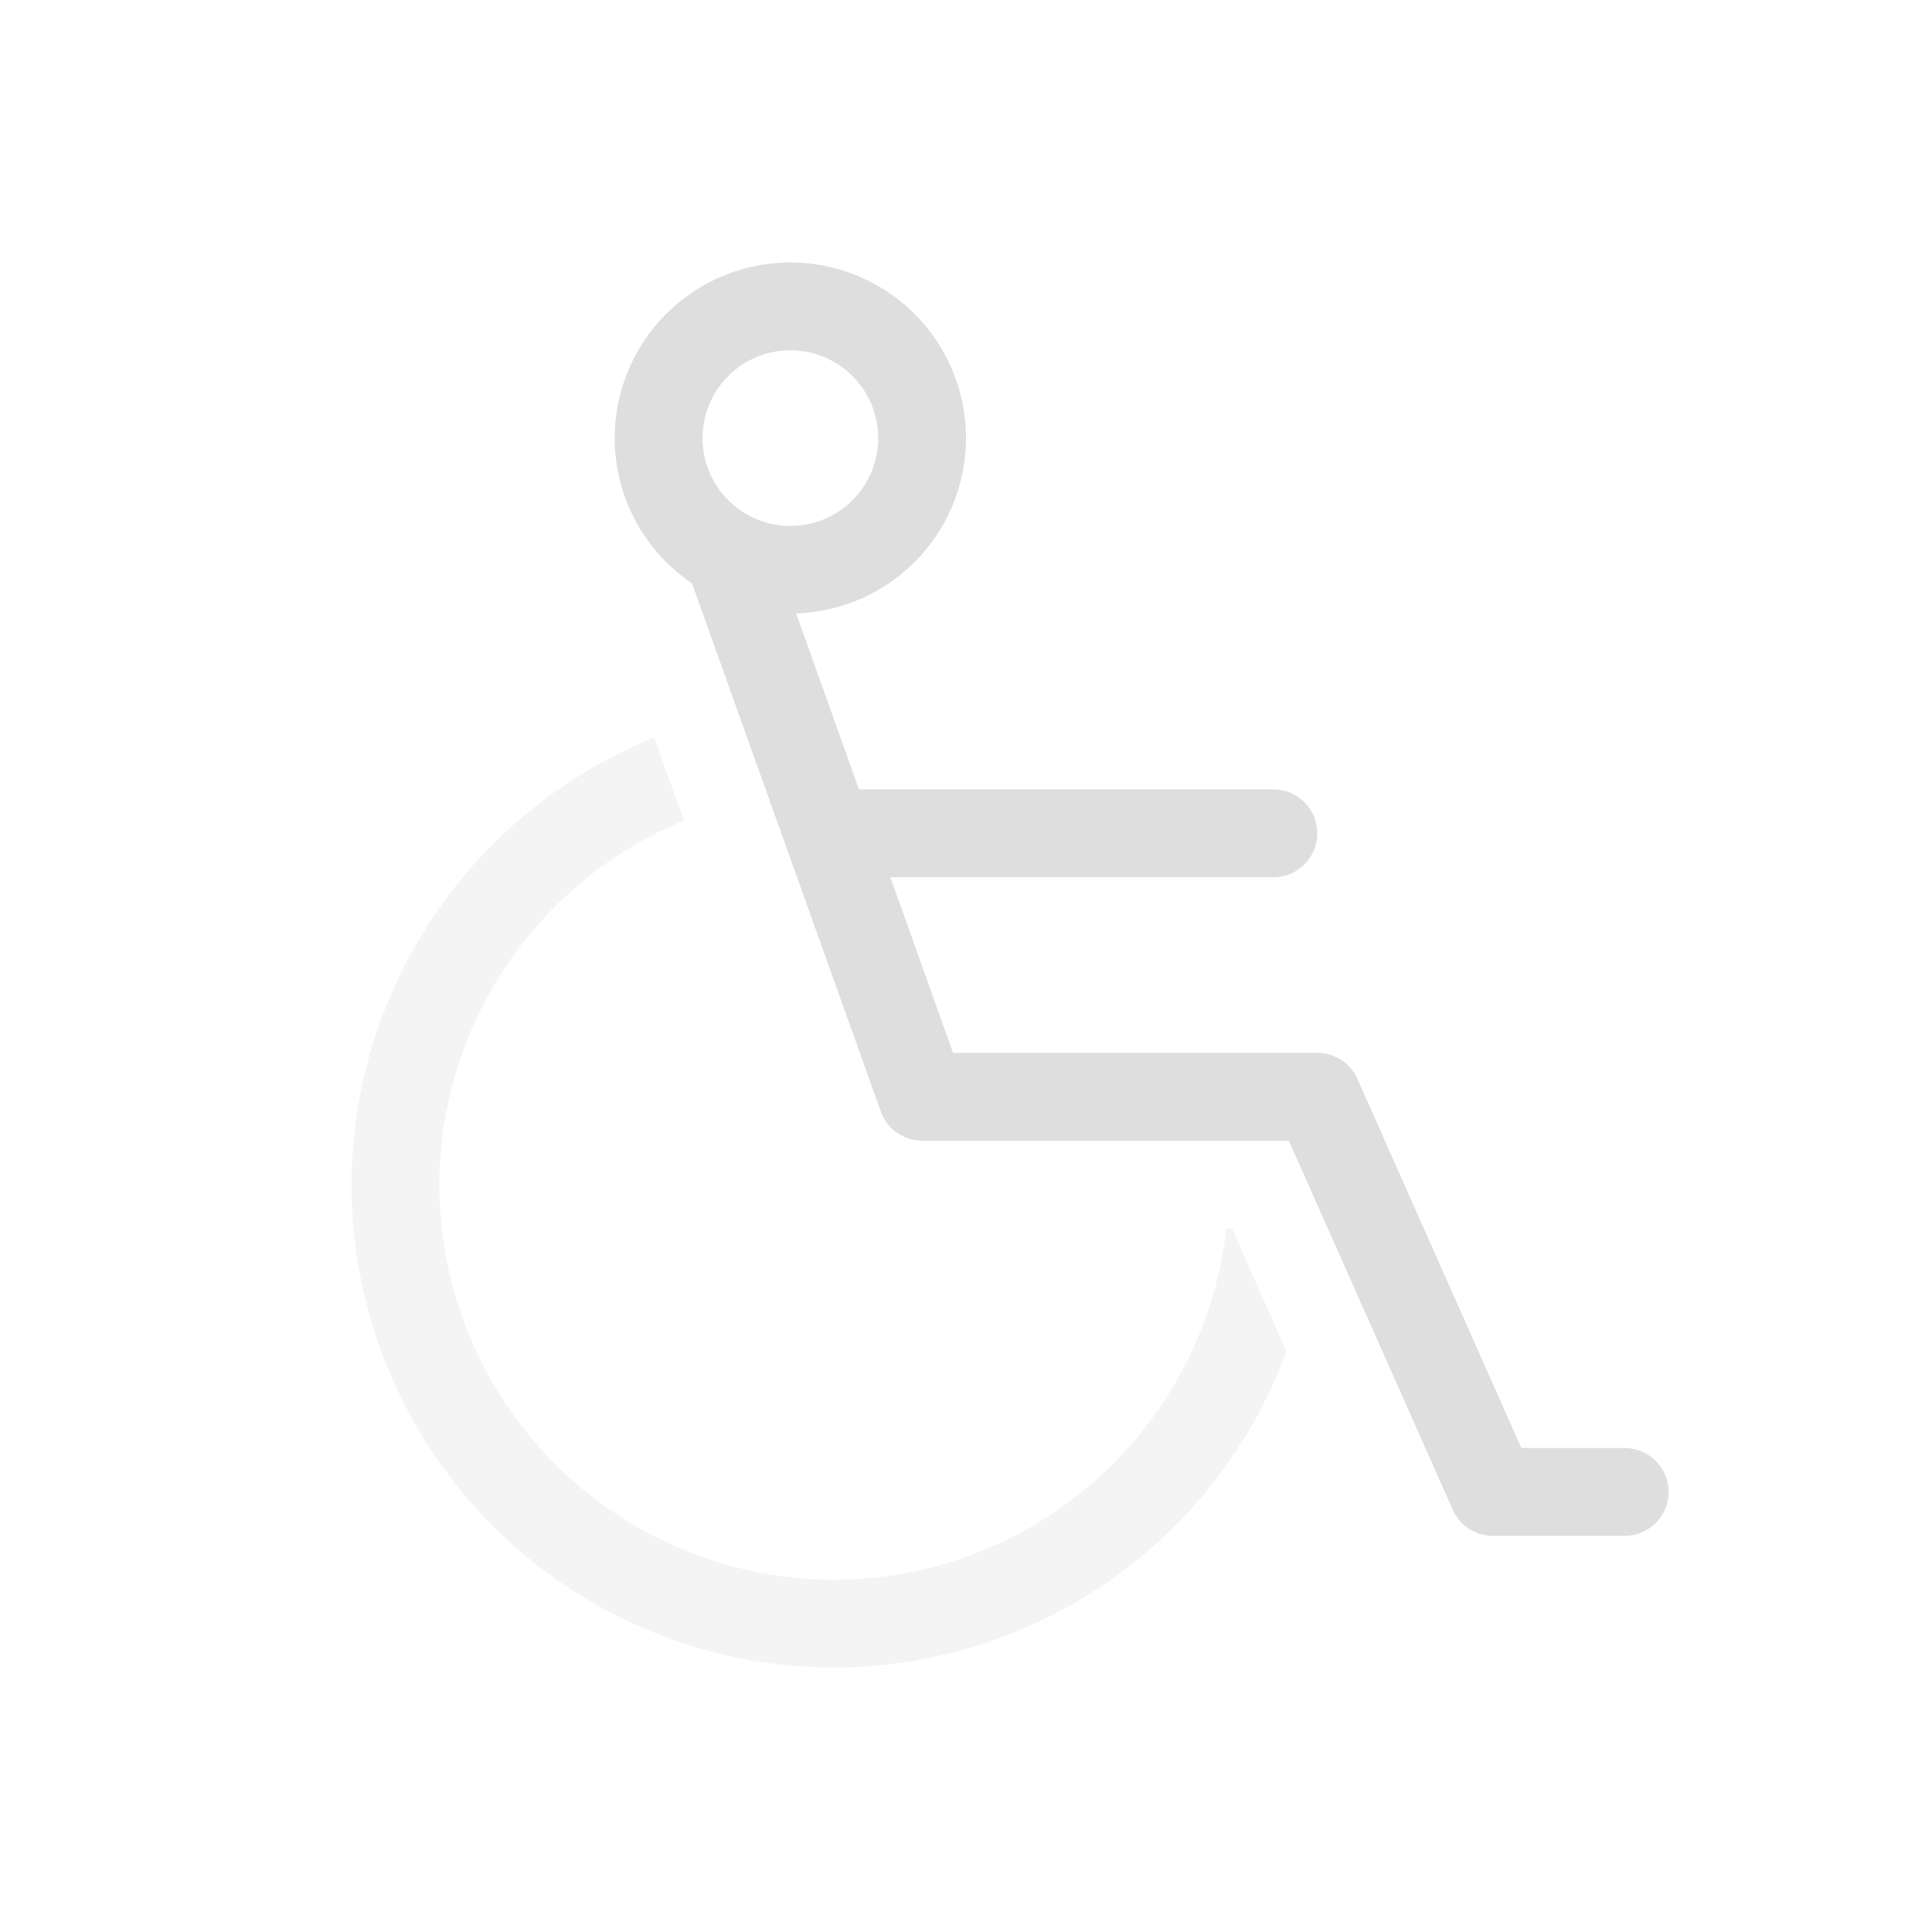 <svg xmlns="http://www.w3.org/2000/svg" width="16" height="16" viewBox="-3 -3 22 22">
<g fill="#dedede" stroke-linecap="round" stroke-linejoin="round">
<path d="M366 60a2 2 0 0 0-2 2 2 2 0 0 0 .88 1.654l2.15 6.014a.5.5 0 0 0 .47.332h4.176l1.867 4.203a.5.5 0 0 0 .457.297h1.5a.5.5 0 0 0 .5-.5.5.5 0 0 0-.5-.5h-1.176l-1.867-4.203A.5.5 0 0 0 372 69h-4.148l-.713-2h4.361a.499.499 0 1 0 0-1h-4.719l-.715-2.004A2 2 0 0 0 368 62a2 2 0 0 0-2-2m0 1a1 1 0 0 1 1 1 1 1 0 0 1-1 1 1 1 0 0 1-1-1 1 1 0 0 1 1-1" color="#000" style="-inkscape-stroke:none;paint-order:stroke fill markers" transform="translate(-360 -60.011)"/>
<path d="M364.45 65.41a5.5 5.5 0 0 0-3.447 5.09 5.5 5.5 0 0 0 5.5 5.5 5.5 5.5 0 0 0 5.146-3.6l-.62-1.4h-.065a4.5 4.5 0 0 1-4.461 4 4.5 4.5 0 0 1-4.5-4.5 4.5 4.5 0 0 1 2.785-4.145z" opacity=".35" style="paint-order:stroke fill markers" transform="translate(-360 -60.011)"/>
</g>
</svg>
